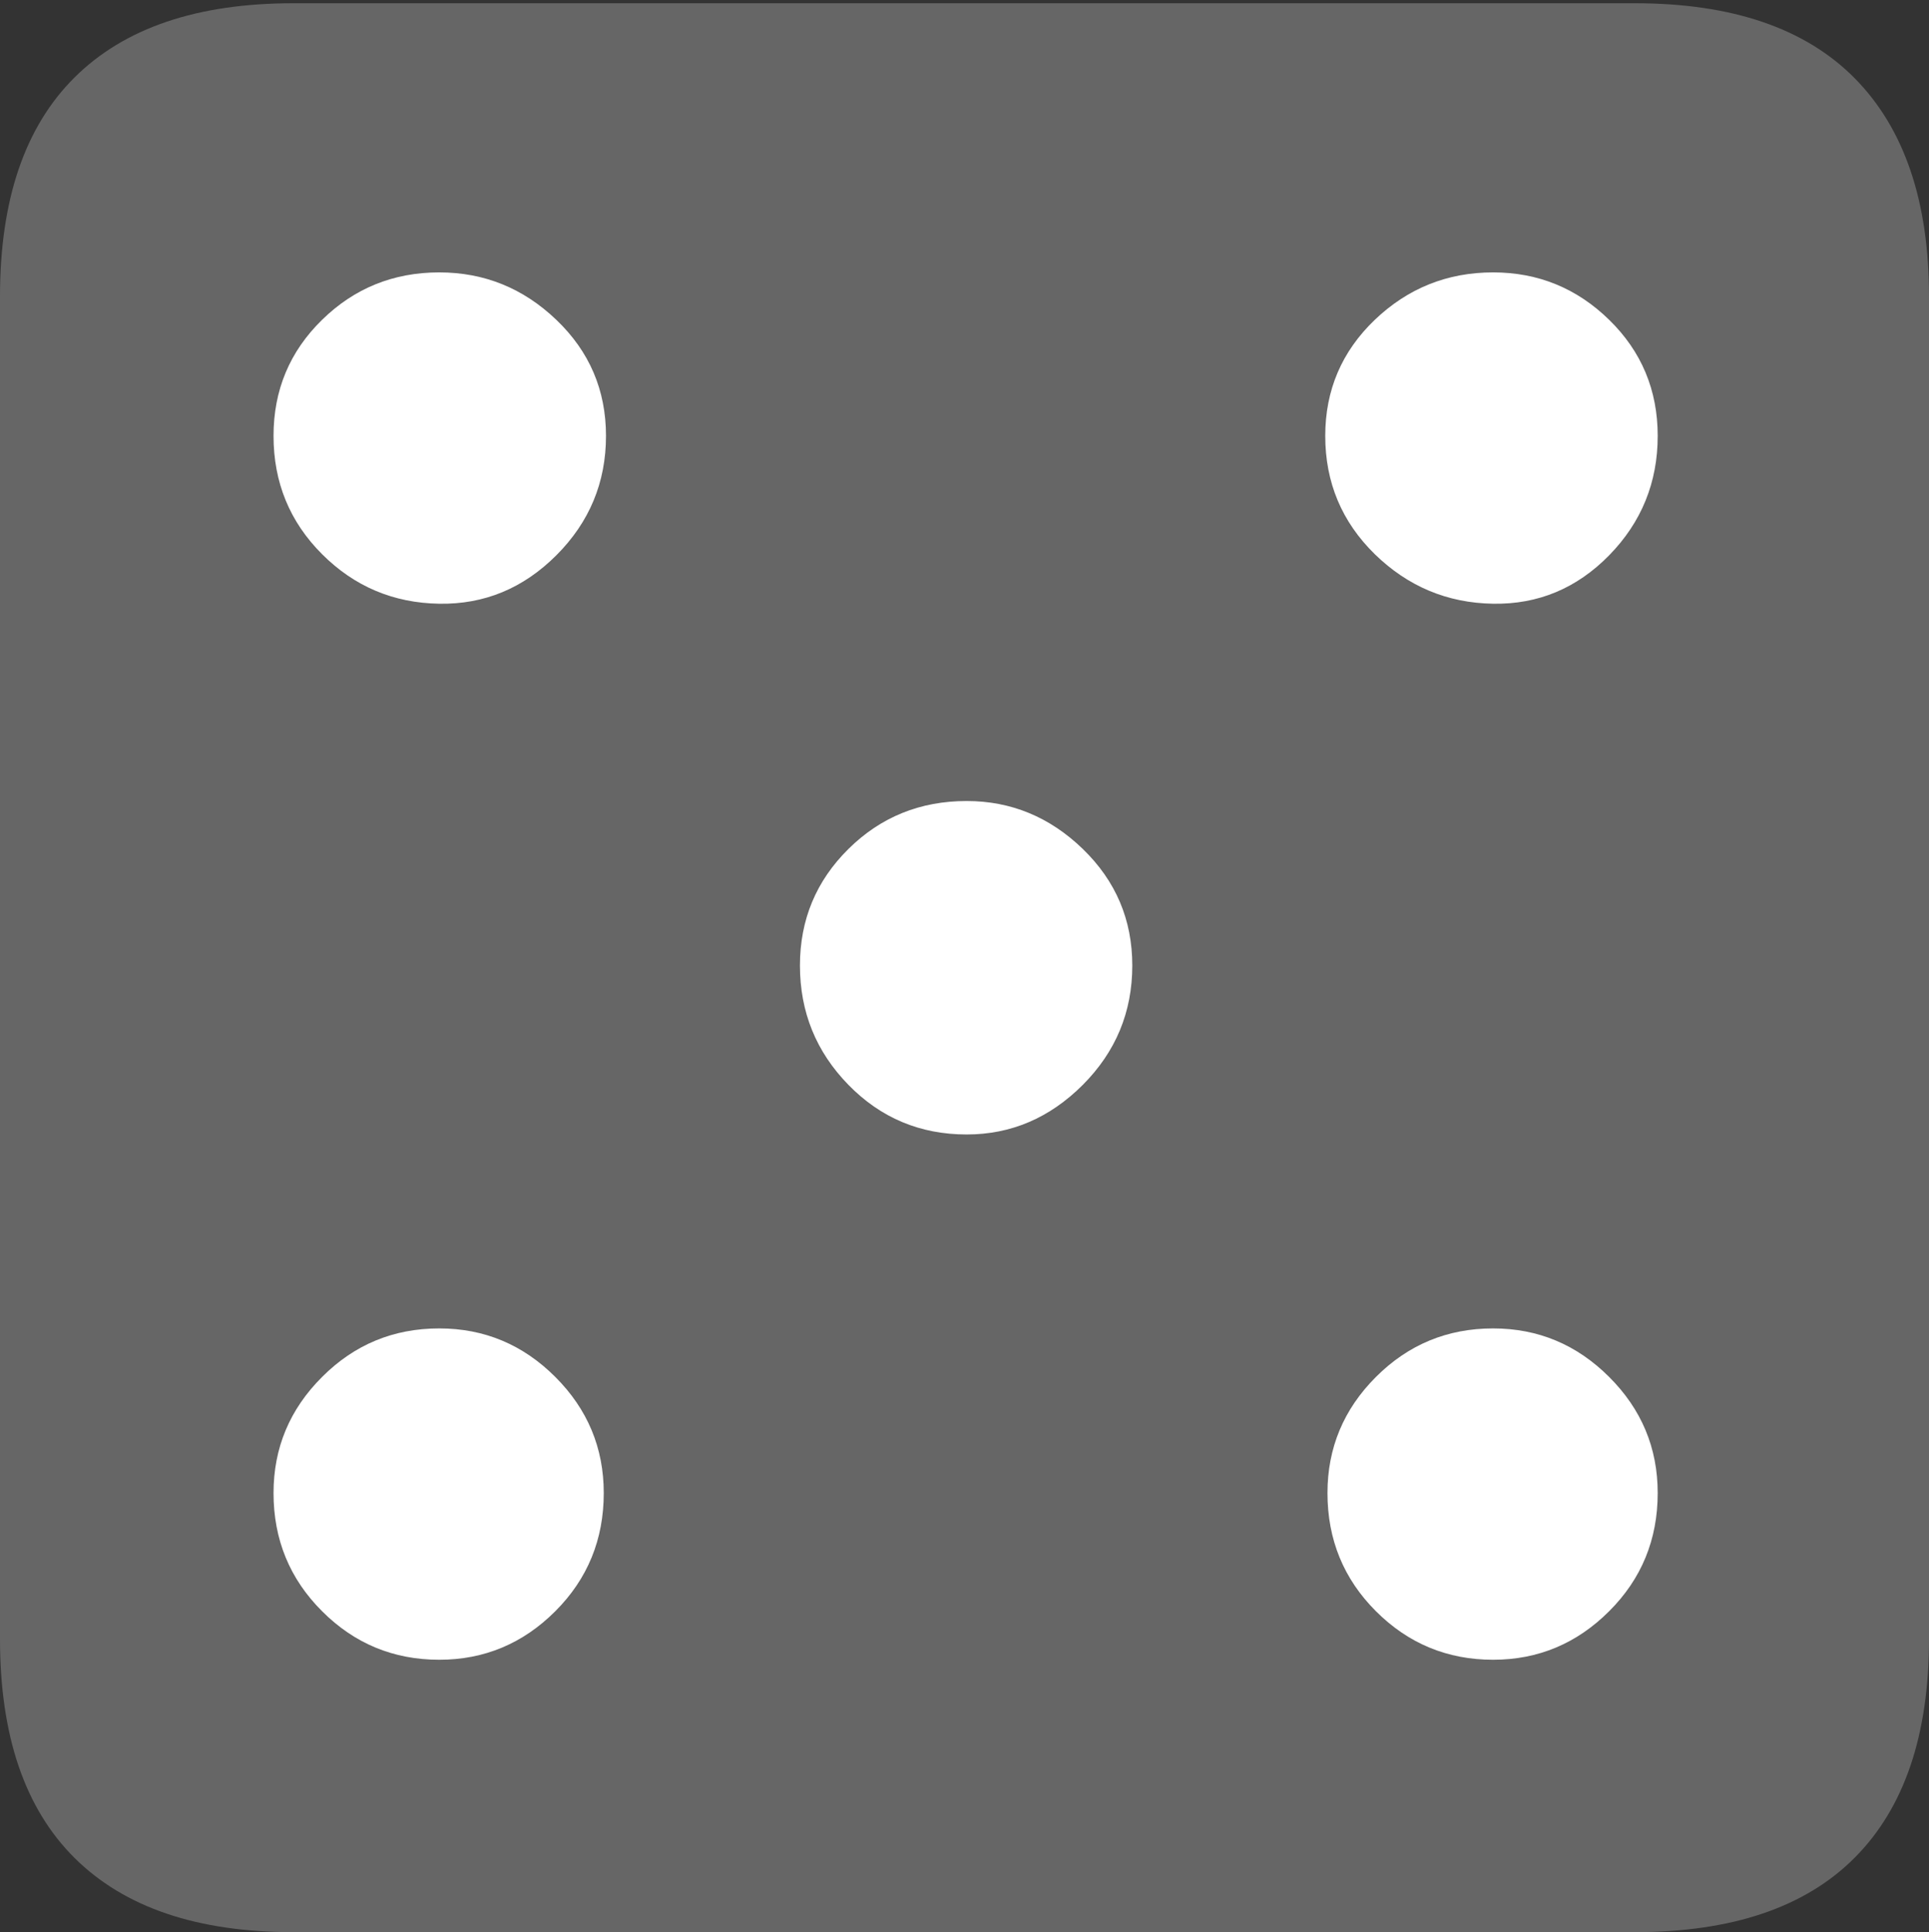 <?xml version="1.0" encoding="UTF-8"?>
<!--Generator: Apple Native CoreSVG 175-->
<!DOCTYPE svg
PUBLIC "-//W3C//DTD SVG 1.1//EN"
       "http://www.w3.org/Graphics/SVG/1.1/DTD/svg11.dtd">
<svg version="1.1" xmlns="http://www.w3.org/2000/svg" xmlns:xlink="http://www.w3.org/1999/xlink" width="17.285" height="17.314">
 <rect width="100%" height="100%" fill="#333333" stroke="none"/>
 <g>
  <rect height="17.314" opacity="0" width="17.285" x="0" y="0"/>
  <path d="M2.627 17.314L14.648 17.314Q15.957 17.314 16.621 16.645Q17.285 15.977 17.285 14.688L17.285 2.656Q17.285 1.377 16.621 0.703Q15.957 0.029 14.648 0.029L2.627 0.029Q1.338 0.029 0.669 0.693Q0 1.357 0 2.656L0 14.688Q0 15.986 0.669 16.65Q1.338 17.314 2.627 17.314Z" fill="rgba(255,255,255,0.25)"/>
  <path d="M3.936 5.41Q3.32 5.4 2.886 4.966Q2.451 4.531 2.451 3.906Q2.451 3.291 2.886 2.866Q3.32 2.441 3.936 2.441Q4.541 2.441 4.985 2.866Q5.43 3.291 5.43 3.906Q5.43 4.531 4.985 4.976Q4.541 5.42 3.936 5.41ZM13.379 5.41Q12.764 5.4 12.319 4.966Q11.875 4.531 11.875 3.906Q11.875 3.291 12.319 2.866Q12.764 2.441 13.379 2.441Q13.984 2.441 14.419 2.866Q14.854 3.291 14.854 3.906Q14.854 4.531 14.419 4.976Q13.984 5.42 13.379 5.41ZM8.662 10.166Q8.037 10.166 7.603 9.722Q7.168 9.277 7.168 8.652Q7.168 8.037 7.603 7.607Q8.037 7.178 8.662 7.178Q9.258 7.178 9.702 7.607Q10.146 8.037 10.146 8.652Q10.146 9.277 9.702 9.722Q9.258 10.166 8.662 10.166ZM3.936 14.873Q3.32 14.873 2.886 14.438Q2.451 14.004 2.451 13.379Q2.451 12.773 2.886 12.339Q3.32 11.904 3.936 11.904Q4.541 11.904 4.976 12.339Q5.41 12.773 5.41 13.379Q5.41 14.004 4.976 14.438Q4.541 14.873 3.936 14.873ZM13.379 14.873Q12.764 14.873 12.329 14.438Q11.895 14.004 11.895 13.379Q11.895 12.773 12.329 12.339Q12.764 11.904 13.379 11.904Q13.984 11.904 14.419 12.339Q14.854 12.773 14.854 13.379Q14.854 14.004 14.419 14.438Q13.984 14.873 13.379 14.873Z" fill="#ffffff"/>
 </g>
</svg>
